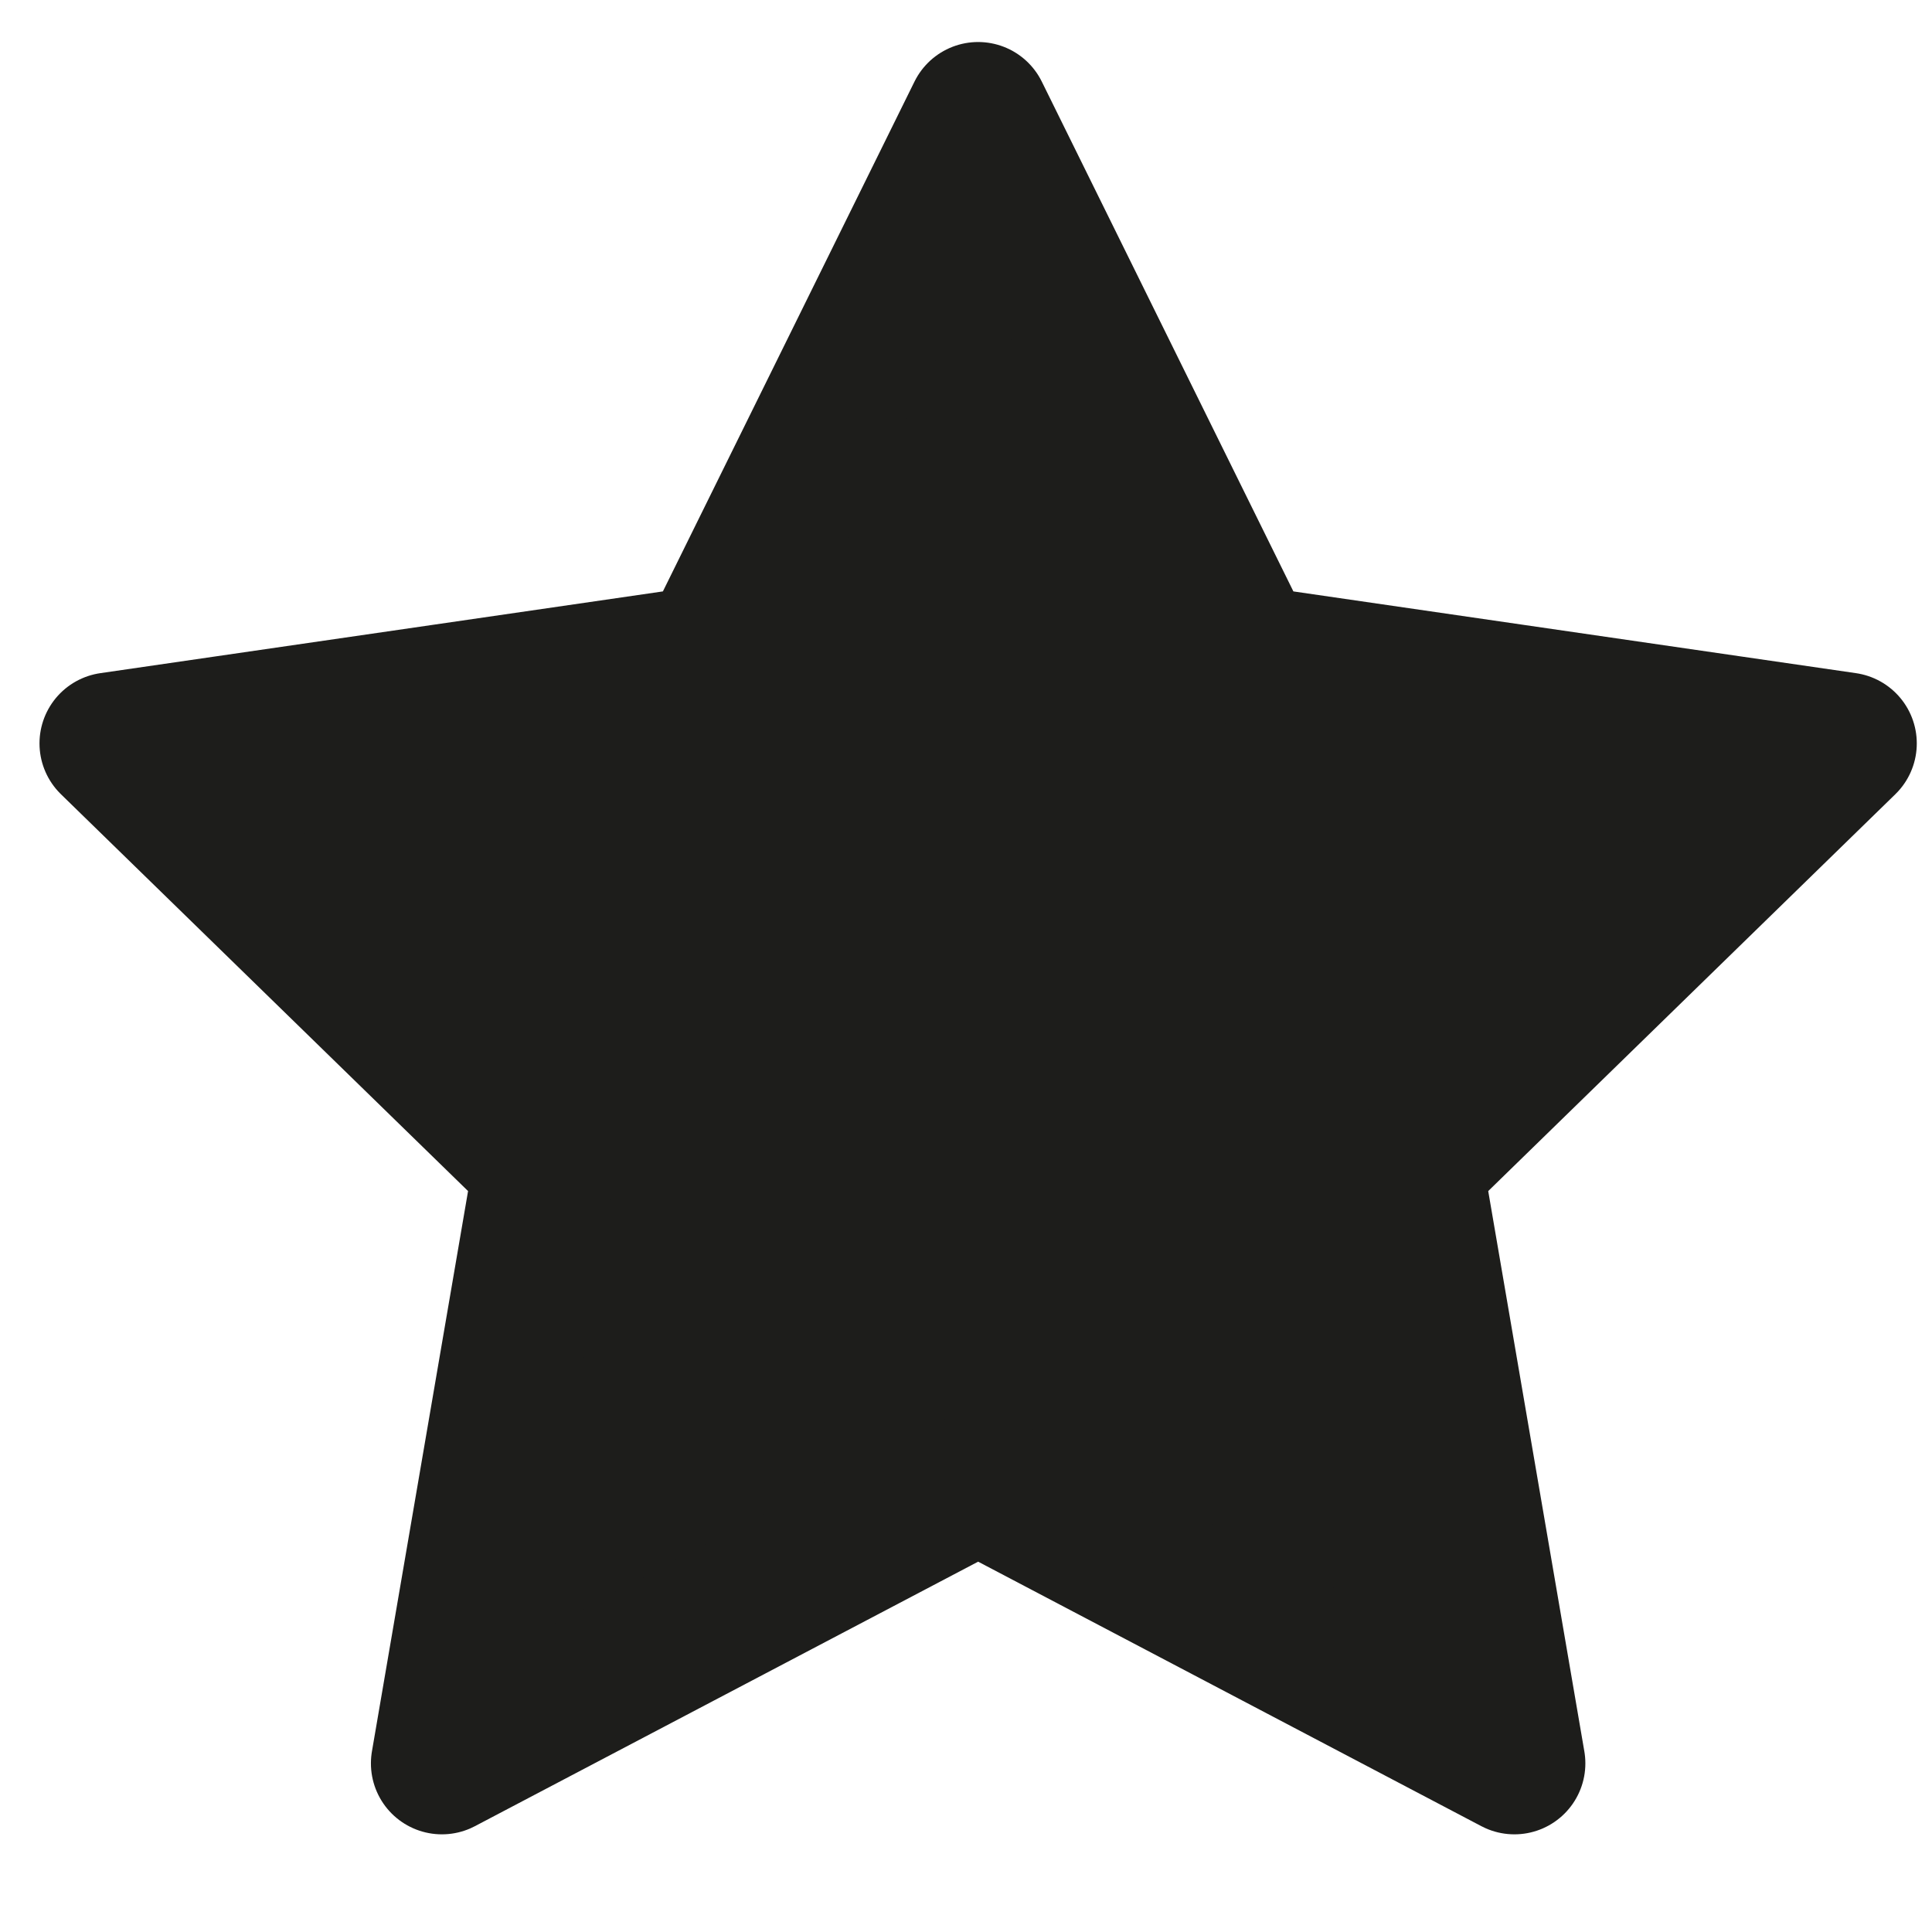 <?xml version="1.0"?>
<svg version="1.1"
    id="Layer_1"
    xmlns="http://www.w3.org/2000/svg"
    x="0px"
    y="0px"
    width="512px"
    height="512px"
    viewBox="0 0 512 512"
    enable-background="new 0 0 512 512"
    xml:space="preserve">
<polygon
    fill="#1D1D1B"
    stroke="#1D1D1B"
    stroke-width="37.615"
    stroke-linecap="round"
    stroke-linejoin="round"
    stroke-miterlimit="10"
    points="
	259.216,29.942 330.27,173.919 489.16,197.007 374.185,309.08 401.33,467.31 259.216,392.612 117.104,467.31 144.25,309.08 
	29.274,197.007 188.165,173.919 " />
</svg>
